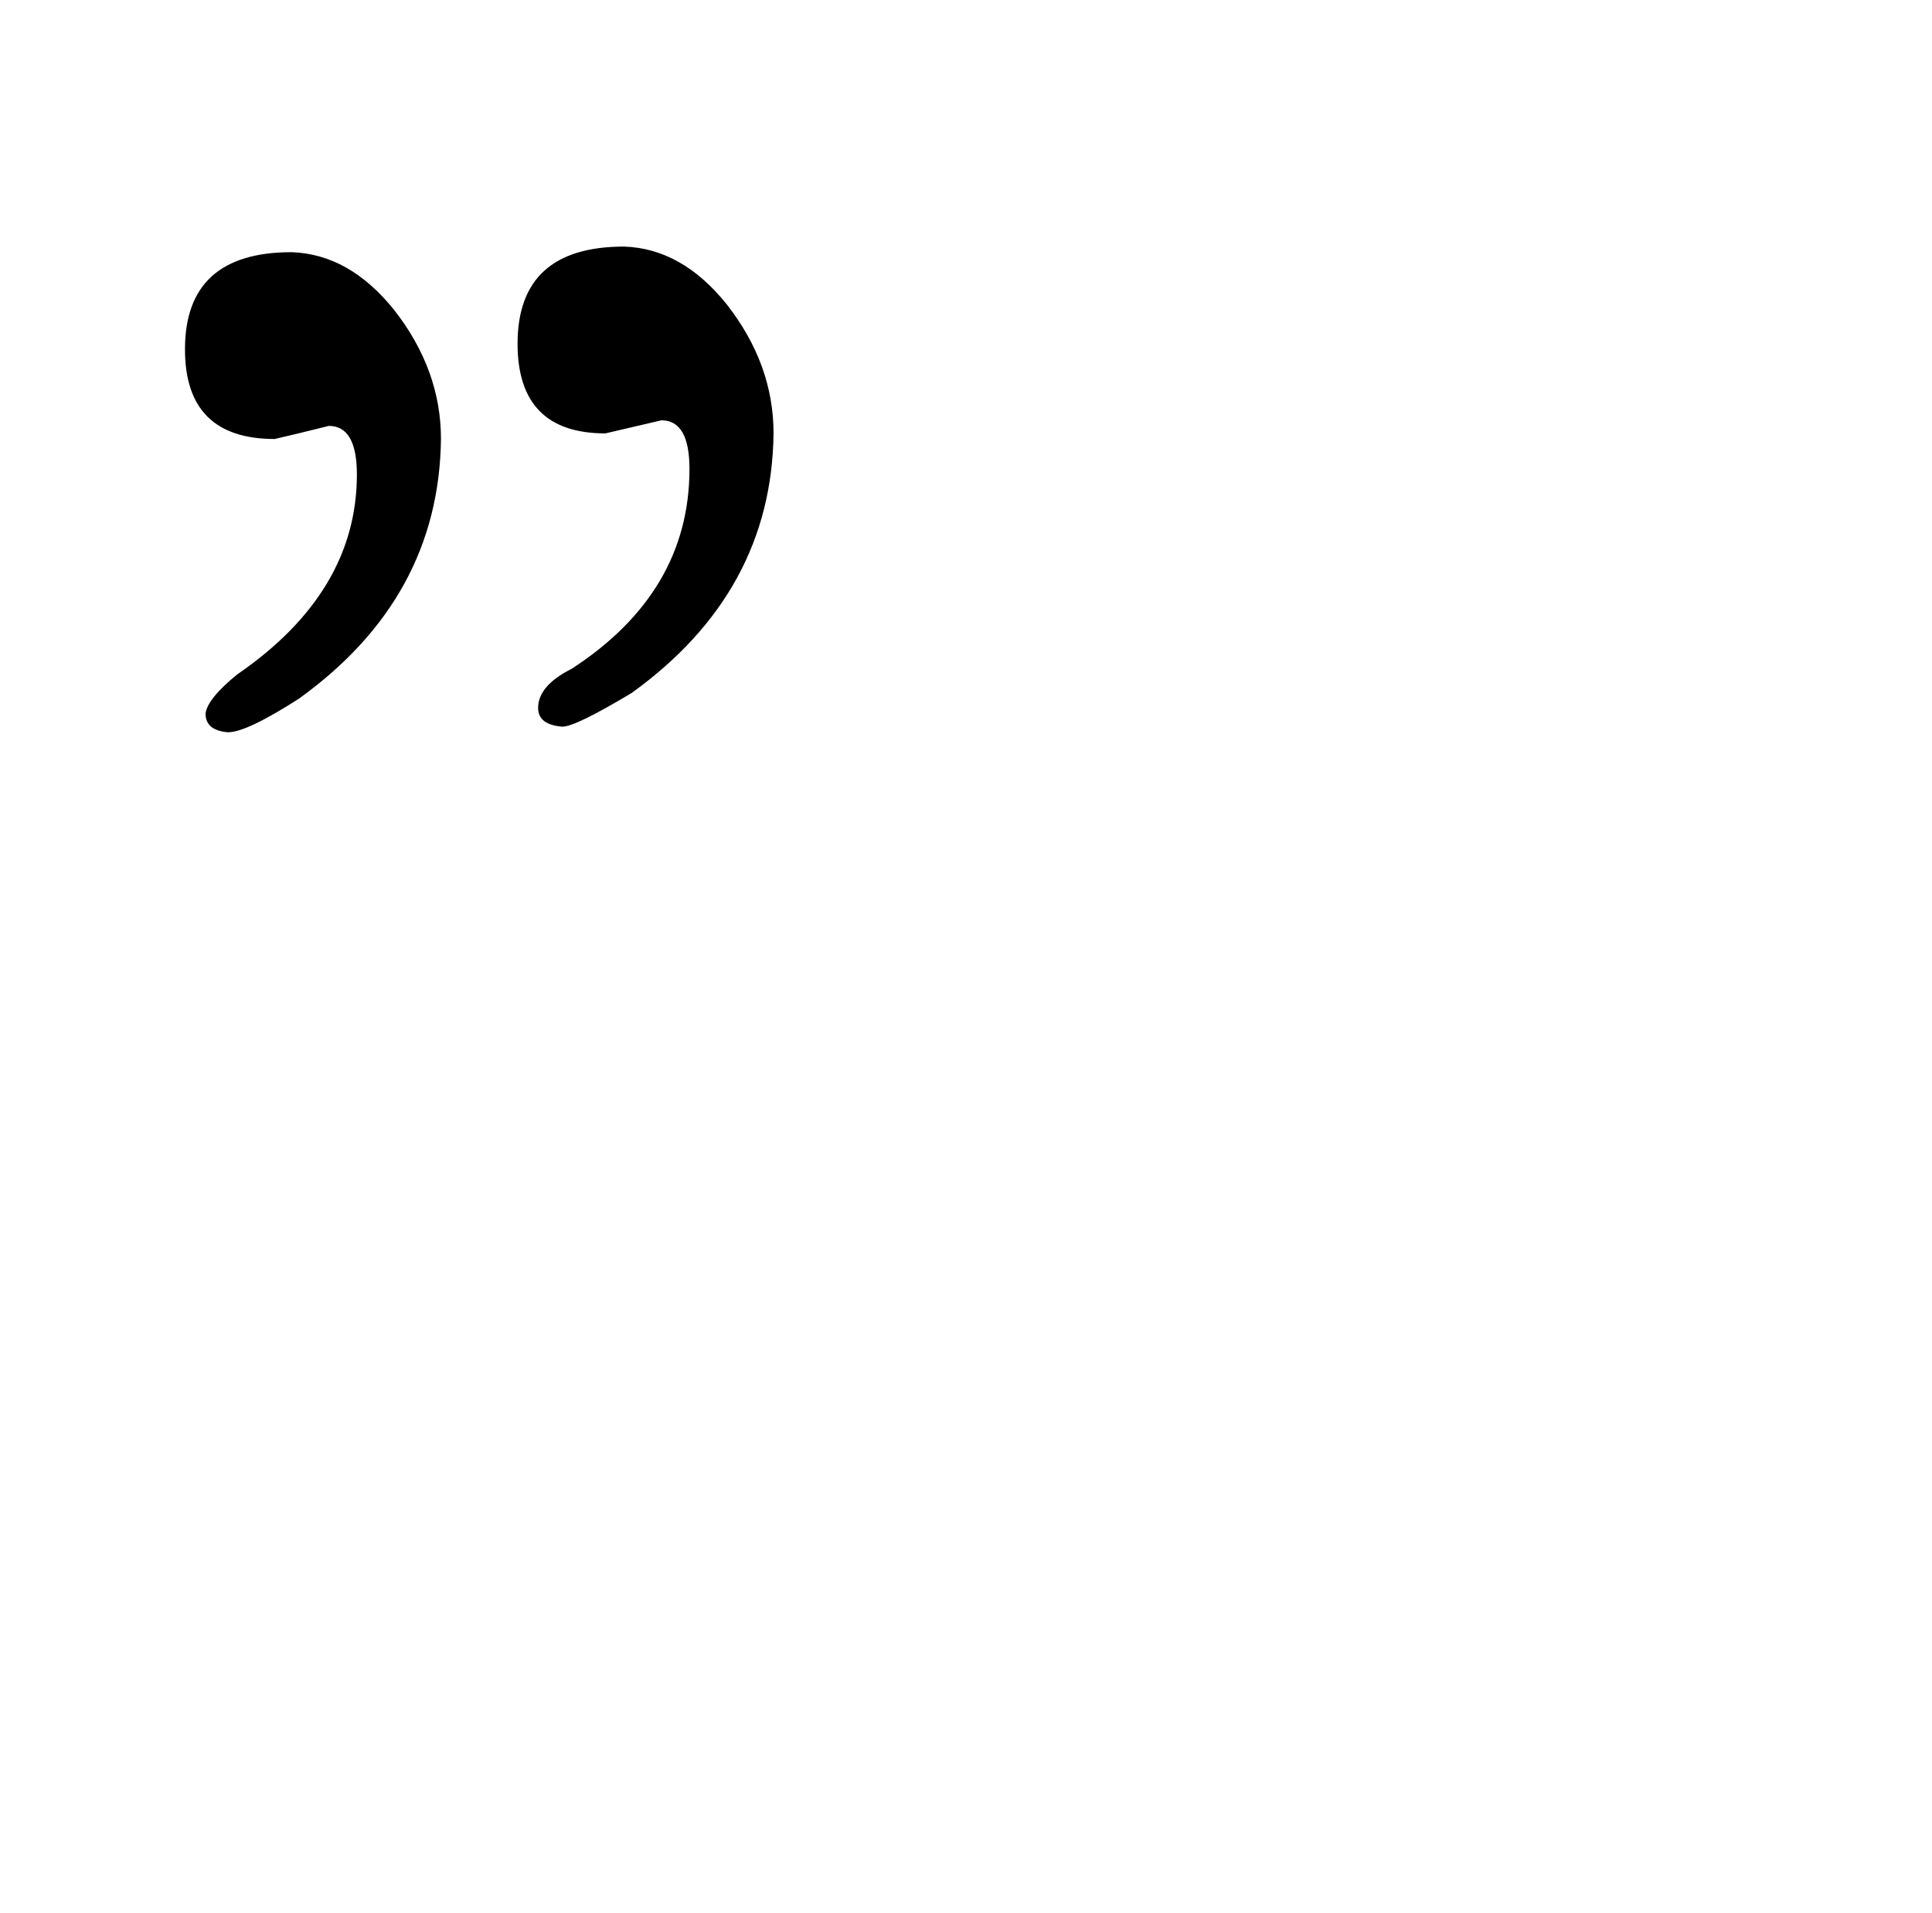 <?xml version="1.0" standalone="no"?>
<!DOCTYPE svg PUBLIC "-//W3C//DTD SVG 1.1//EN" "http://www.w3.org/Graphics/SVG/1.1/DTD/svg11.dtd" >
<svg xmlns="http://www.w3.org/2000/svg" xmlns:xlink="http://www.w3.org/1999/xlink" version="1.1" viewBox="-10 0 1034 1024">
  <g transform="matrix(1 0 0 -1 0 820)">
   <path fill="currentColor"
d="M146 685q-57 0 -57 -52q0 -48 48 -48q13 3 29 7q15 0 15 -26q0 -63 -64 -107q-16 -13 -17 -21q0 -9 12 -10q10 0 38 18q75 54 76 139q0 37 -25 69q-24 30 -55 31zM324 688q-57 0 -57 -52q0 -48 47 -48l30 7q15 0 15 -26q0 -66 -63 -107q-18 -9 -18 -21q0 -9 13 -10
q7 0 37 18q75 54 76 139q0 37 -25 69q-24 30 -55 31v0z" />
  </g>

</svg>
